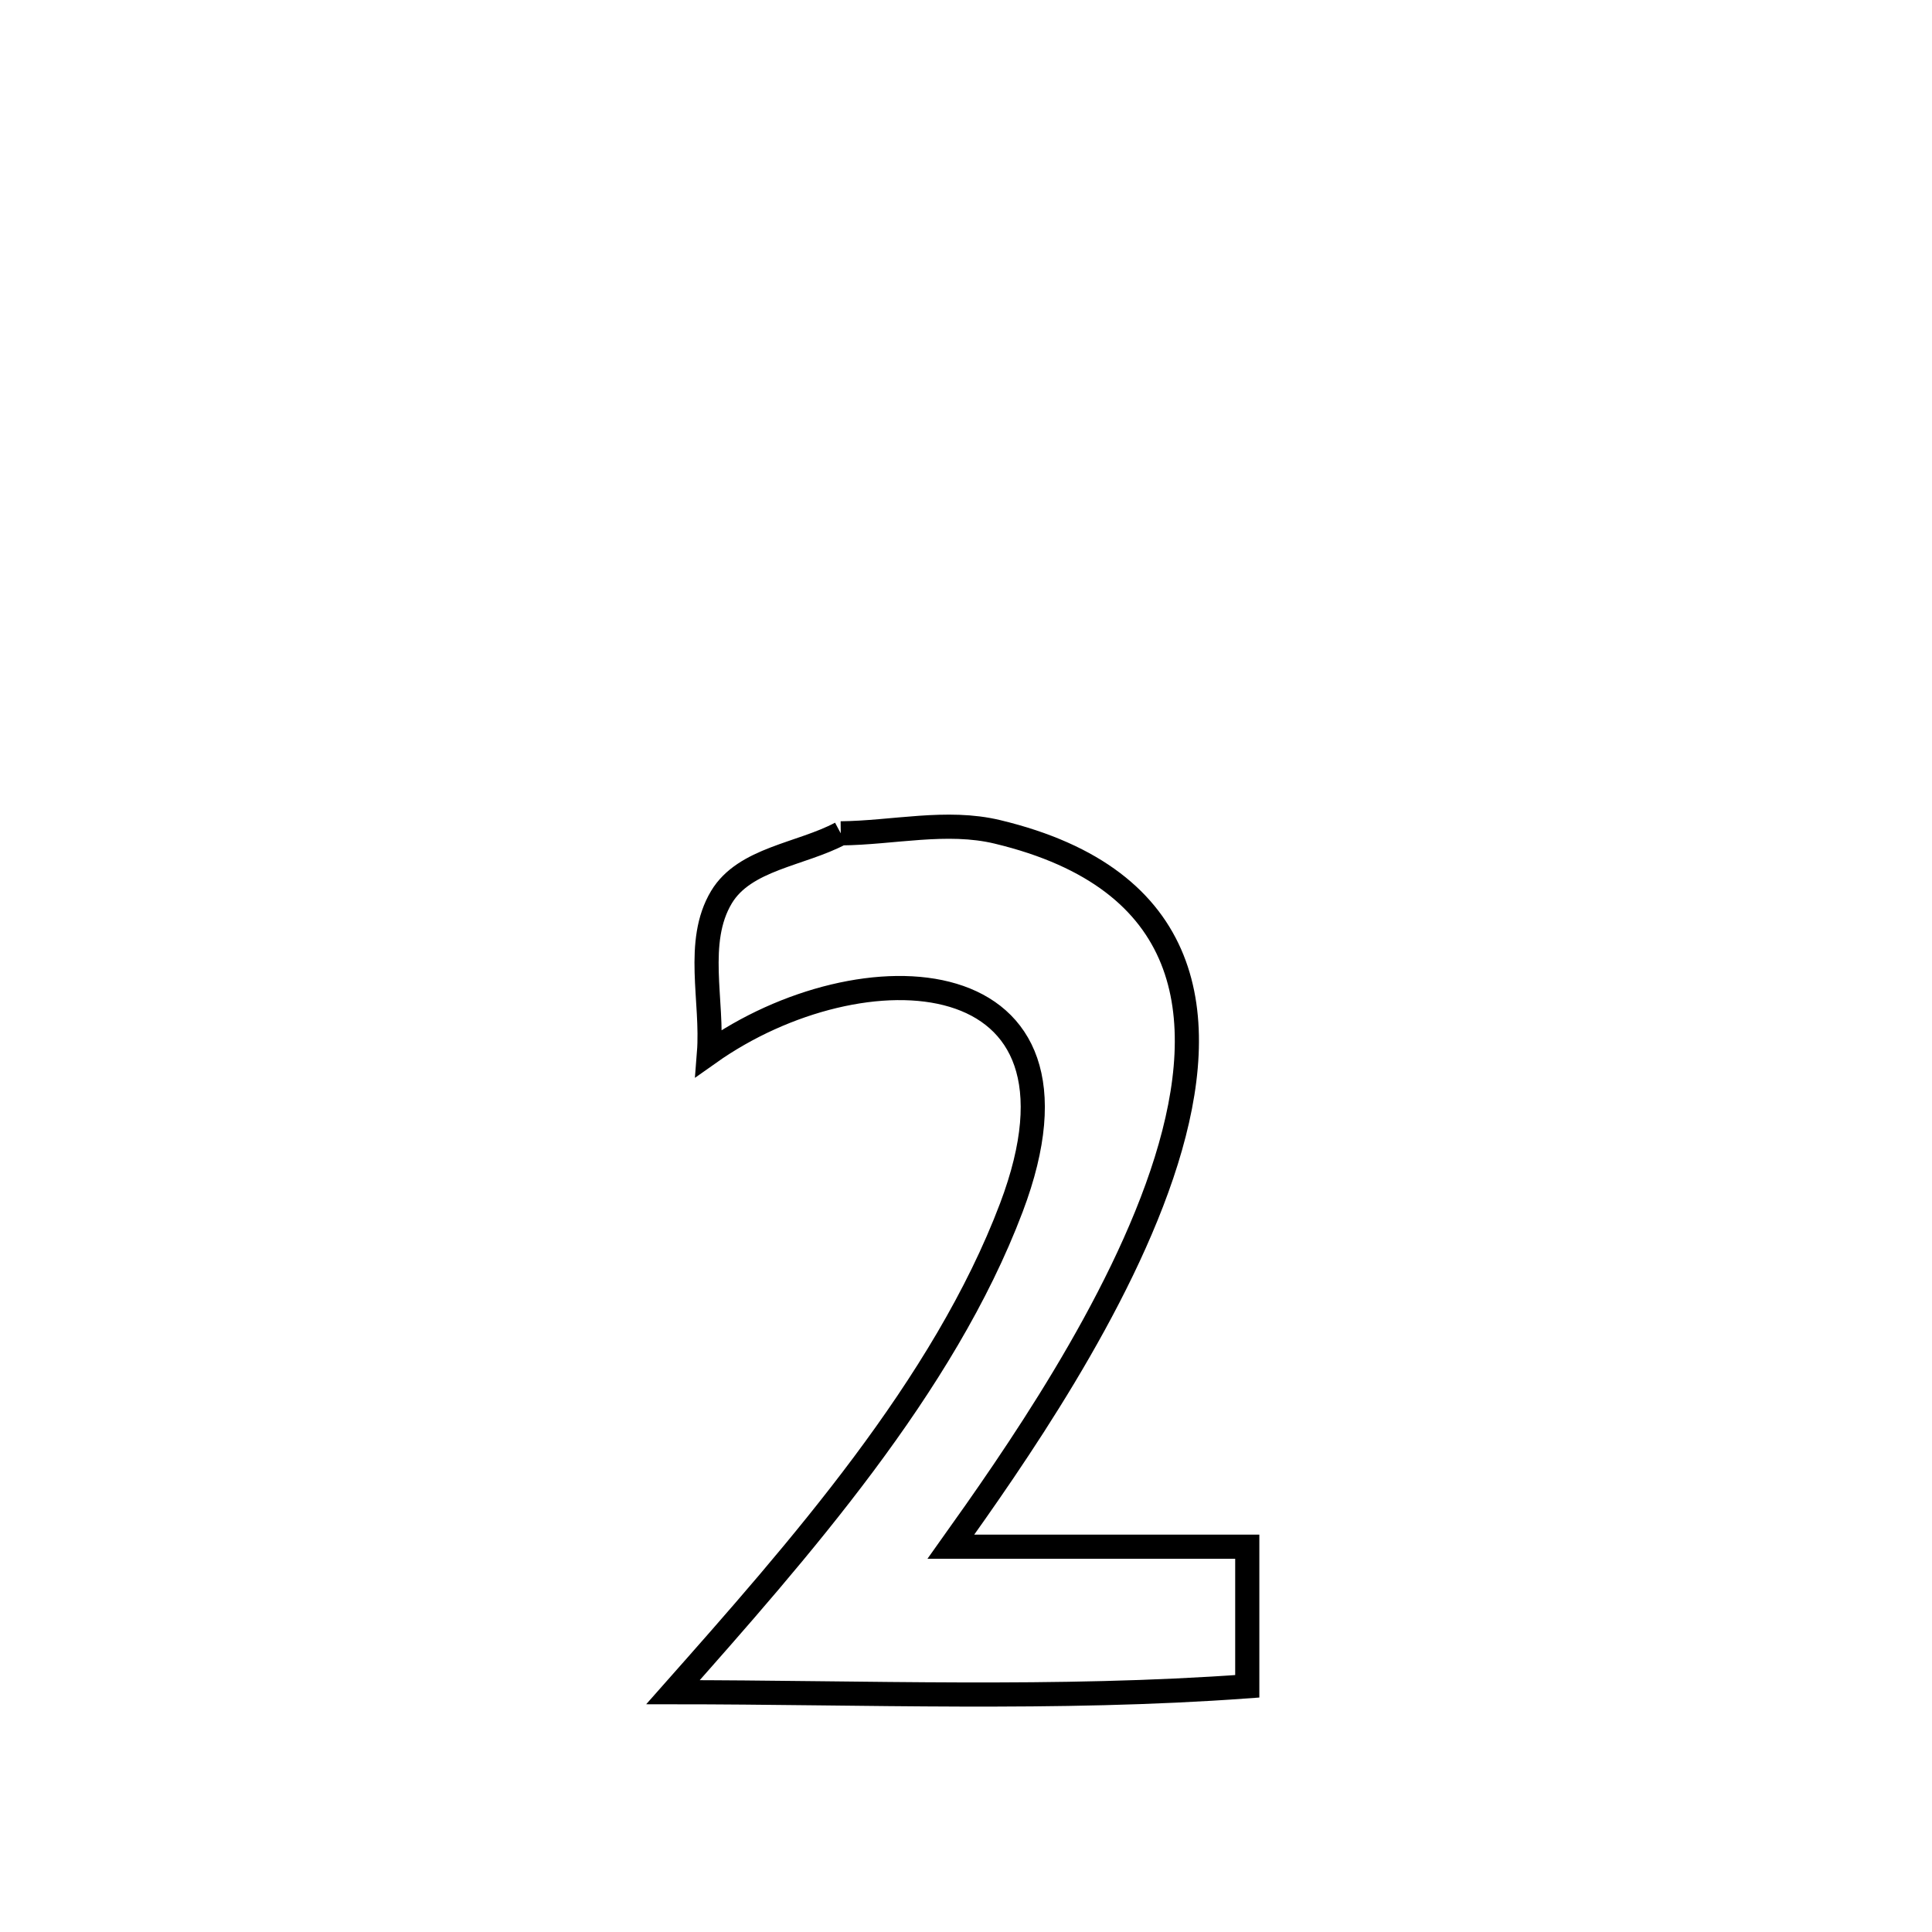 <svg xmlns="http://www.w3.org/2000/svg" viewBox="0.0 0.0 24.0 24.0" height="200px" width="200px"><path fill="none" stroke="black" stroke-width=".3" stroke-opacity="1.0"  filling="0" d="M10.444 10.352 L10.444 10.352 C11.093 10.346 11.76 10.182 12.391 10.334 C14.82 10.917 15.052 12.608 14.488 14.418 C13.924 16.228 12.565 18.157 11.812 19.214 L11.812 19.214 C13.04 19.214 14.267 19.214 15.494 19.214 L15.494 19.214 C15.494 19.792 15.494 20.37 15.494 20.948 L15.494 20.948 C13.128 21.121 10.732 21.022 8.36 21.021 L8.36 21.021 C9.909 19.271 11.724 17.224 12.564 15 C13.748 11.869 10.701 11.741 8.807 13.082 L8.807 13.082 C8.858 12.436 8.629 11.701 8.962 11.145 C9.25 10.665 9.95 10.616 10.444 10.352 L10.444 10.352"></path></svg>